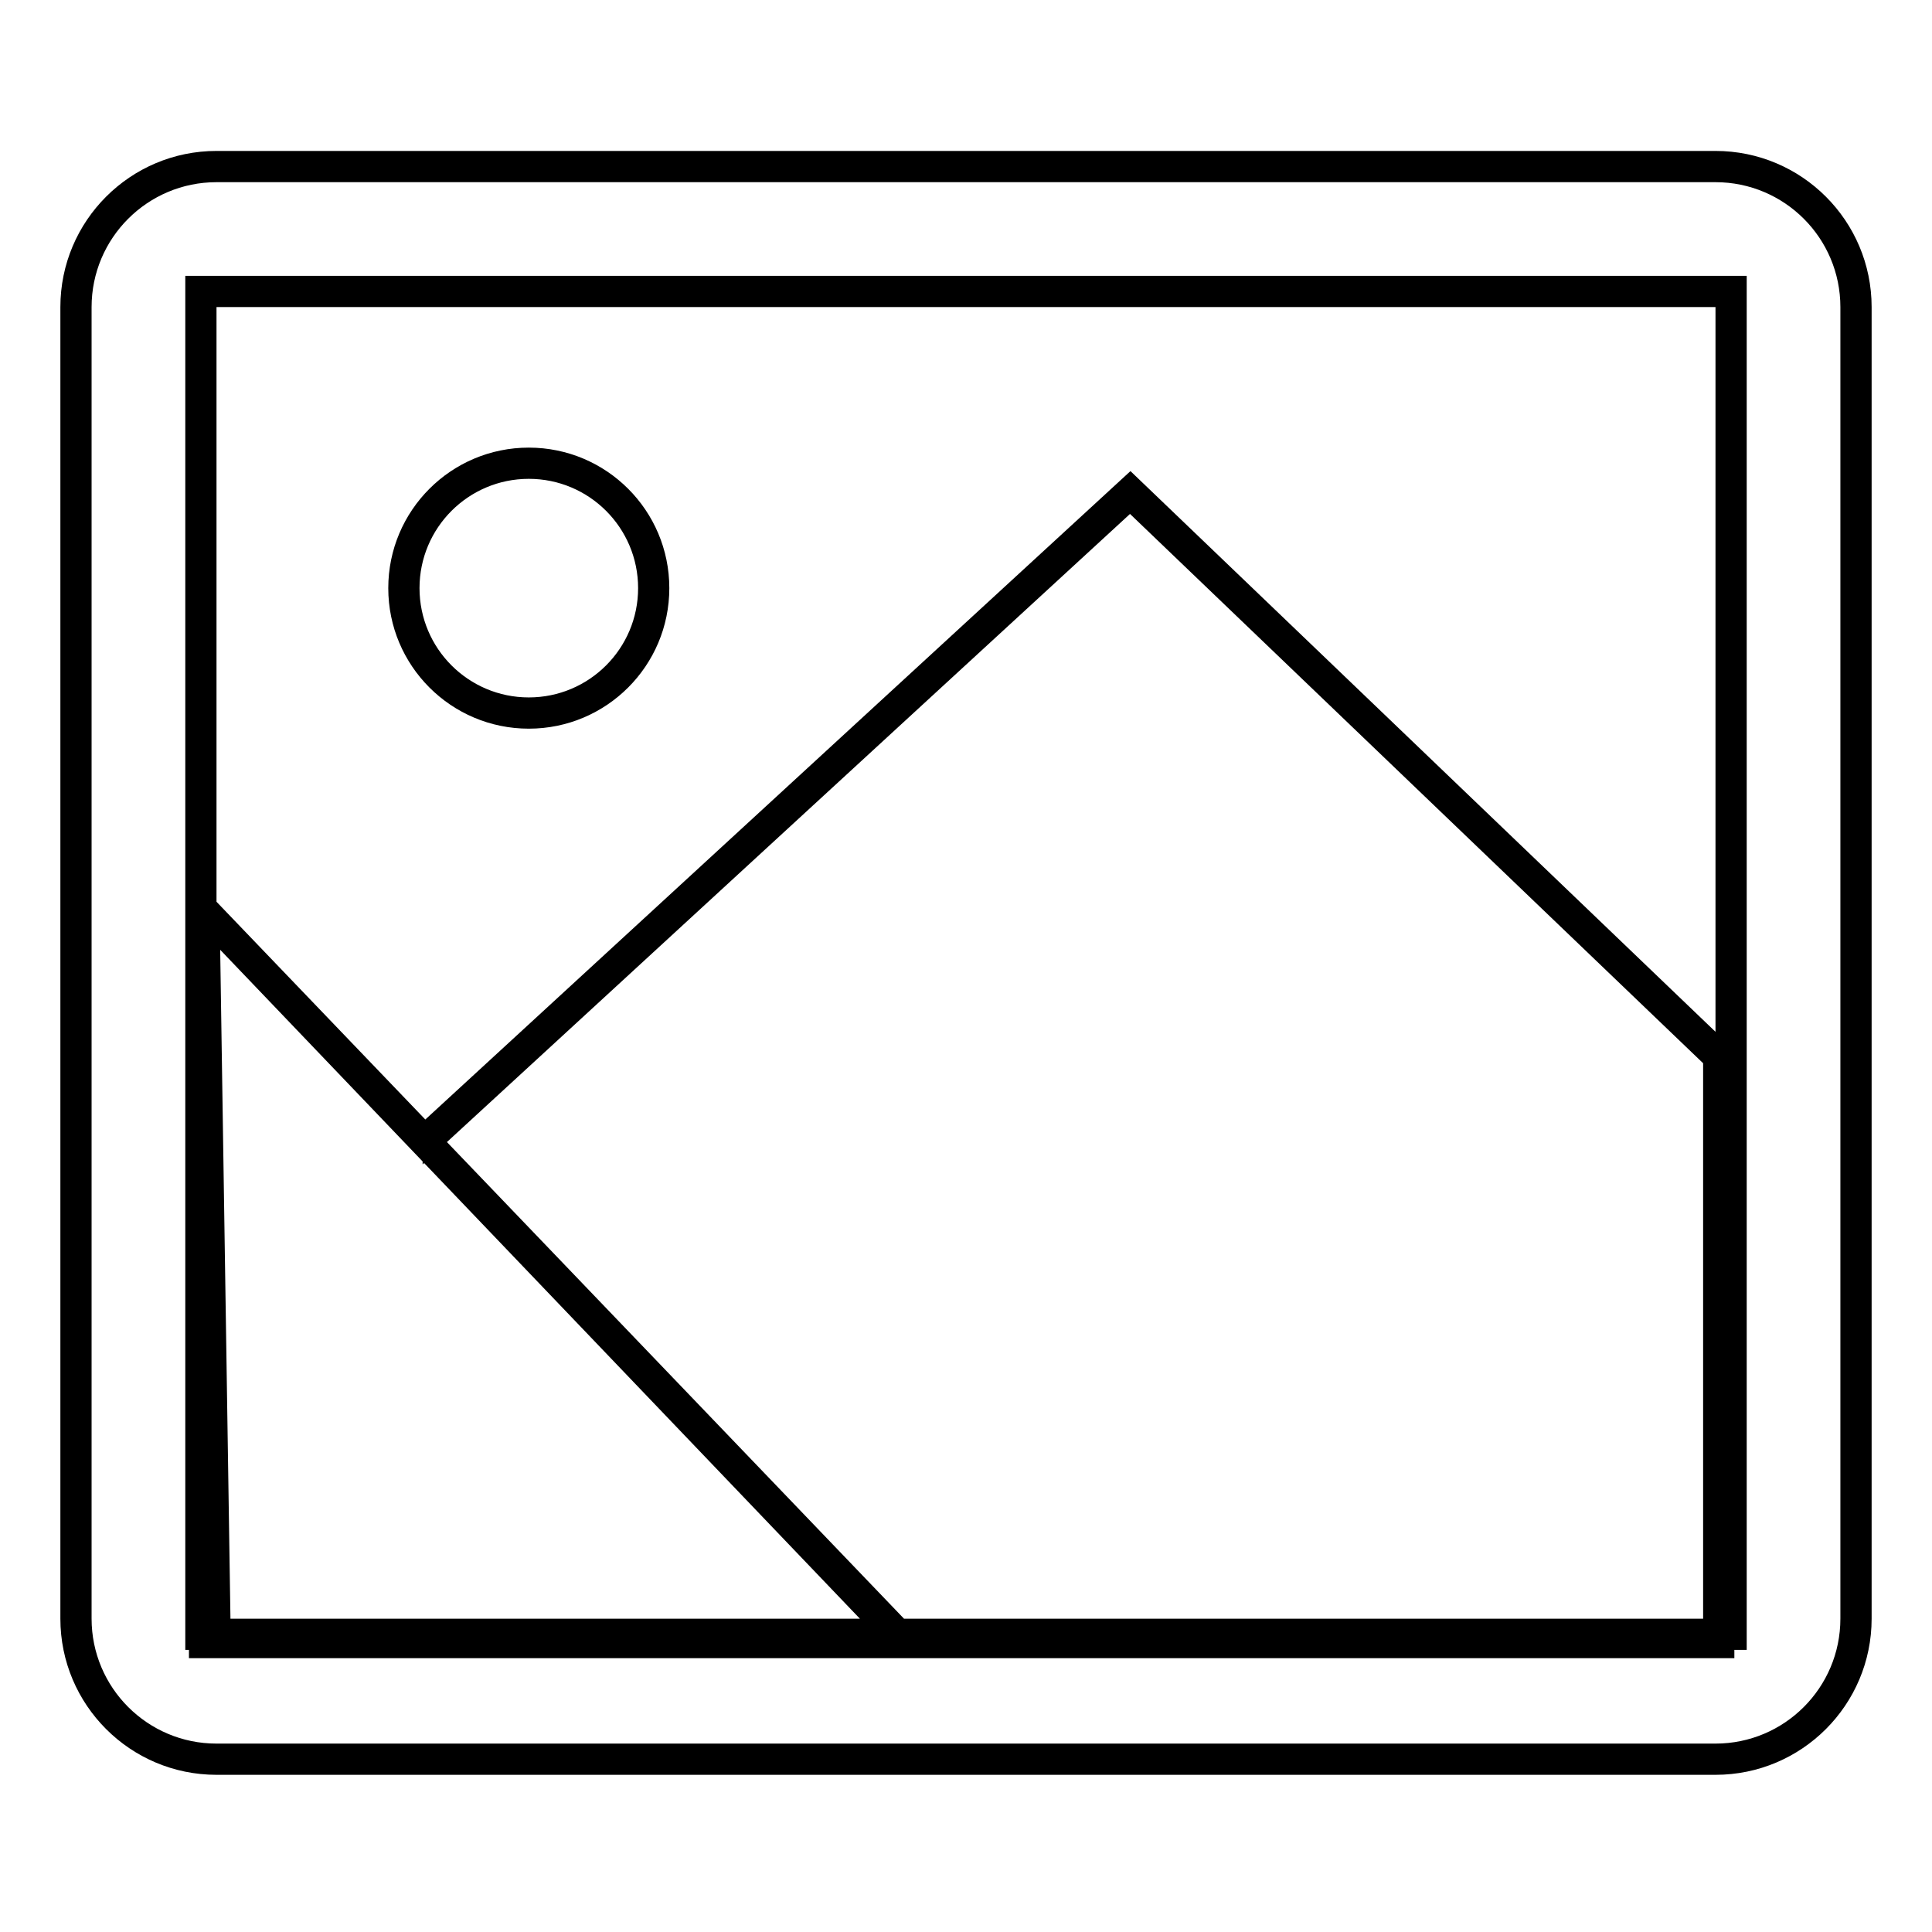 ﻿<?xml version="1.0" encoding="utf-8"?>
<svg width="64px" height="64px" viewBox="0 0 64 64" version="1.1" xmlns="http://www.w3.org/2000/svg" xmlns:xlink="http://www.w3.org/1999/xlink">
  <g fill-rule="evenodd">
    <path d="M56.828,34.18 L56.828,10.172 L7.172,10.172 L7.172,29.872 L14.089,37.085 L37.448,15.606 L56.828,34.18 Z M57.453,54.655 L57.453,54.929 L6.259,54.929 L6.259,54.655 L6.138,54.655 L6.138,9.138 L57.862,9.138 L57.862,54.655 L57.453,54.655 Z M56.418,53.621 L56.418,35.221 L37.433,17.025 L14.805,37.832 L29.946,53.621 L56.418,53.621 Z M14,38.475 L7.294,31.463 L7.634,53.621 L28.485,53.621 L14.049,38.527 L14,38.572 L14,38.475 Z M17.517,24.138 C14.946,24.138 12.862,22.054 12.862,19.483 C12.862,16.912 14.946,14.828 17.517,14.828 C20.088,14.828 22.172,16.912 22.172,19.483 C22.172,22.054 20.088,24.138 17.517,24.138 Z M17.517,23.103 C19.517,23.103 21.138,21.482 21.138,19.483 C21.138,17.483 19.517,15.862 17.517,15.862 C15.518,15.862 13.897,17.483 13.897,19.483 C13.897,21.482 15.518,23.103 17.517,23.103 Z M7.172,6.035 C4.887,6.035 3.034,7.887 3.034,10.172 L3.034,53.621 C3.034,55.906 4.887,57.759 7.172,57.759 L56.828,57.759 C59.113,57.759 60.965,55.906 60.965,53.621 L60.965,10.172 C60.965,7.887 59.113,6.035 56.828,6.035 L7.172,6.035 Z M7.172,5 L56.828,5 C59.684,5 62,7.316 62,10.172 L62,53.621 C62,56.477 59.684,58.793 56.828,58.793 L7.172,58.793 C4.316,58.793 2,56.477 2,53.621 L2,10.172 C2,7.316 4.316,5 7.172,5 Z" fill-rule="nonzero"></path>
  </g>
</svg>